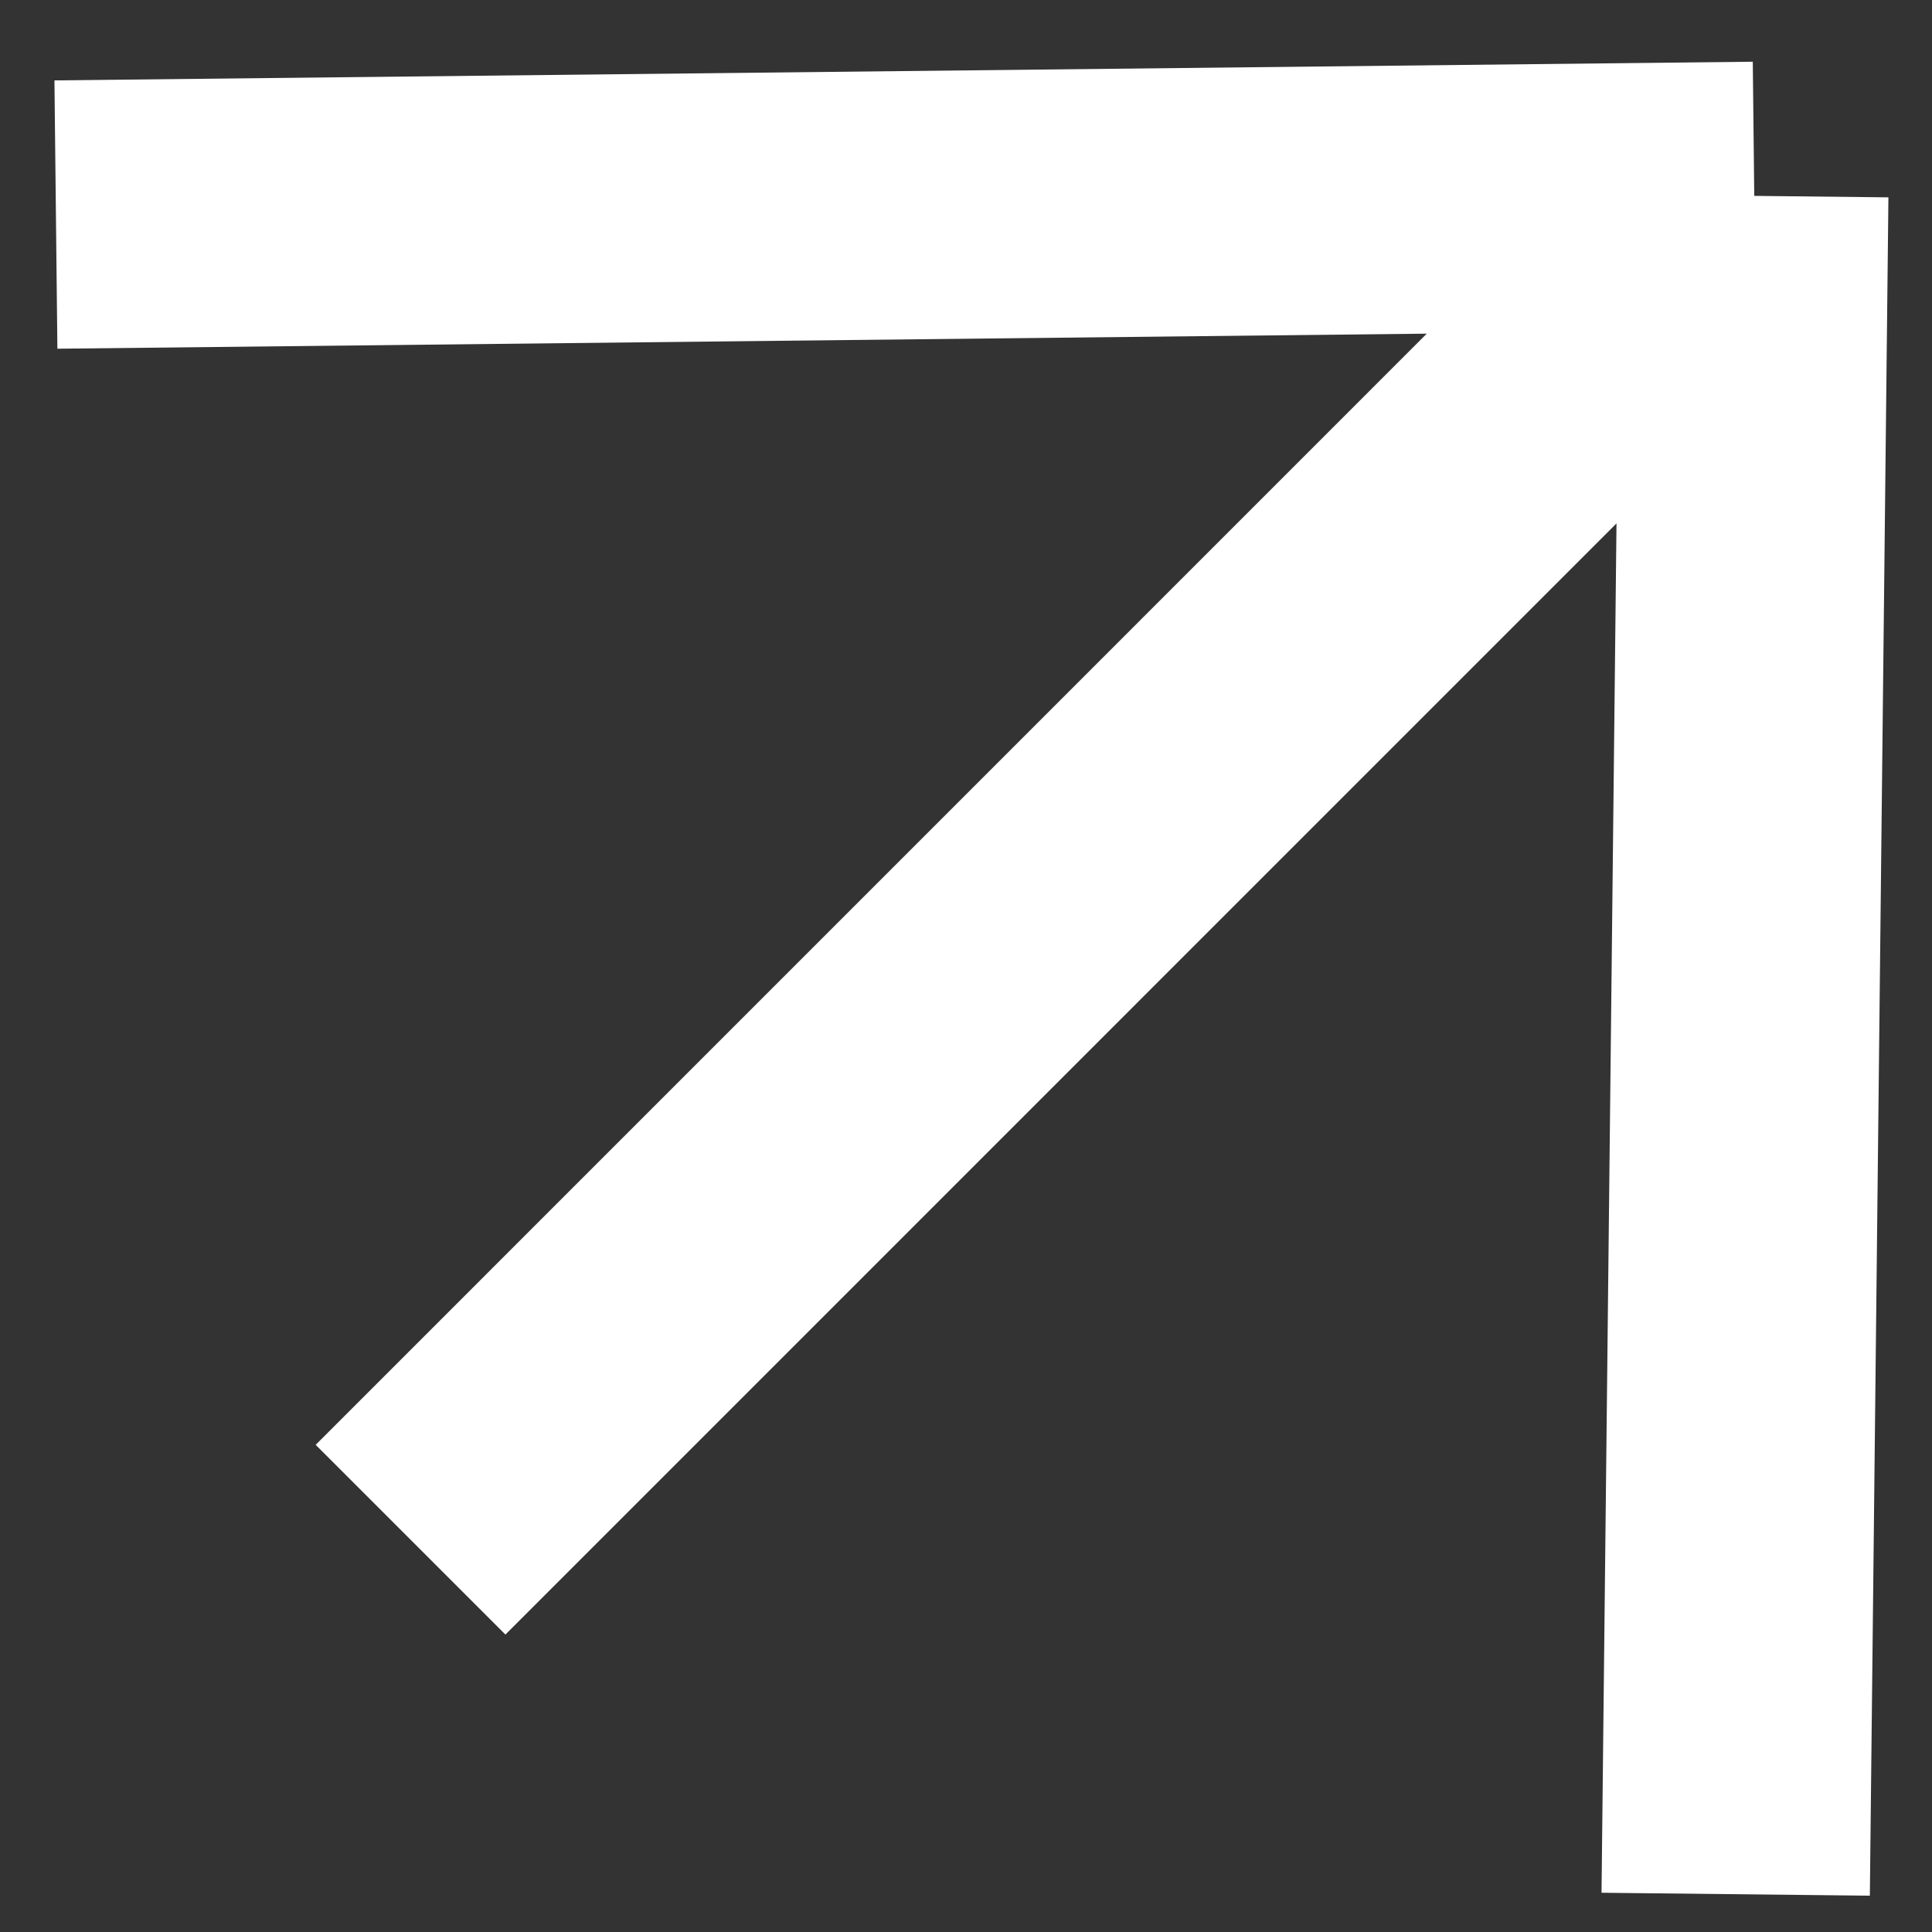 <svg xmlns="http://www.w3.org/2000/svg" width="18" height="18" viewBox="0 0 18 18" fill="none"><rect x="0" y="0" width="18" height="18" fill="#333333" stroke="none"/><path d="M0.521 1.999L16.344 1.825M16.344 1.825L16.171 17.648M16.344 1.825L3.825 14.345" stroke="white" stroke-width="2.5"></path></svg>